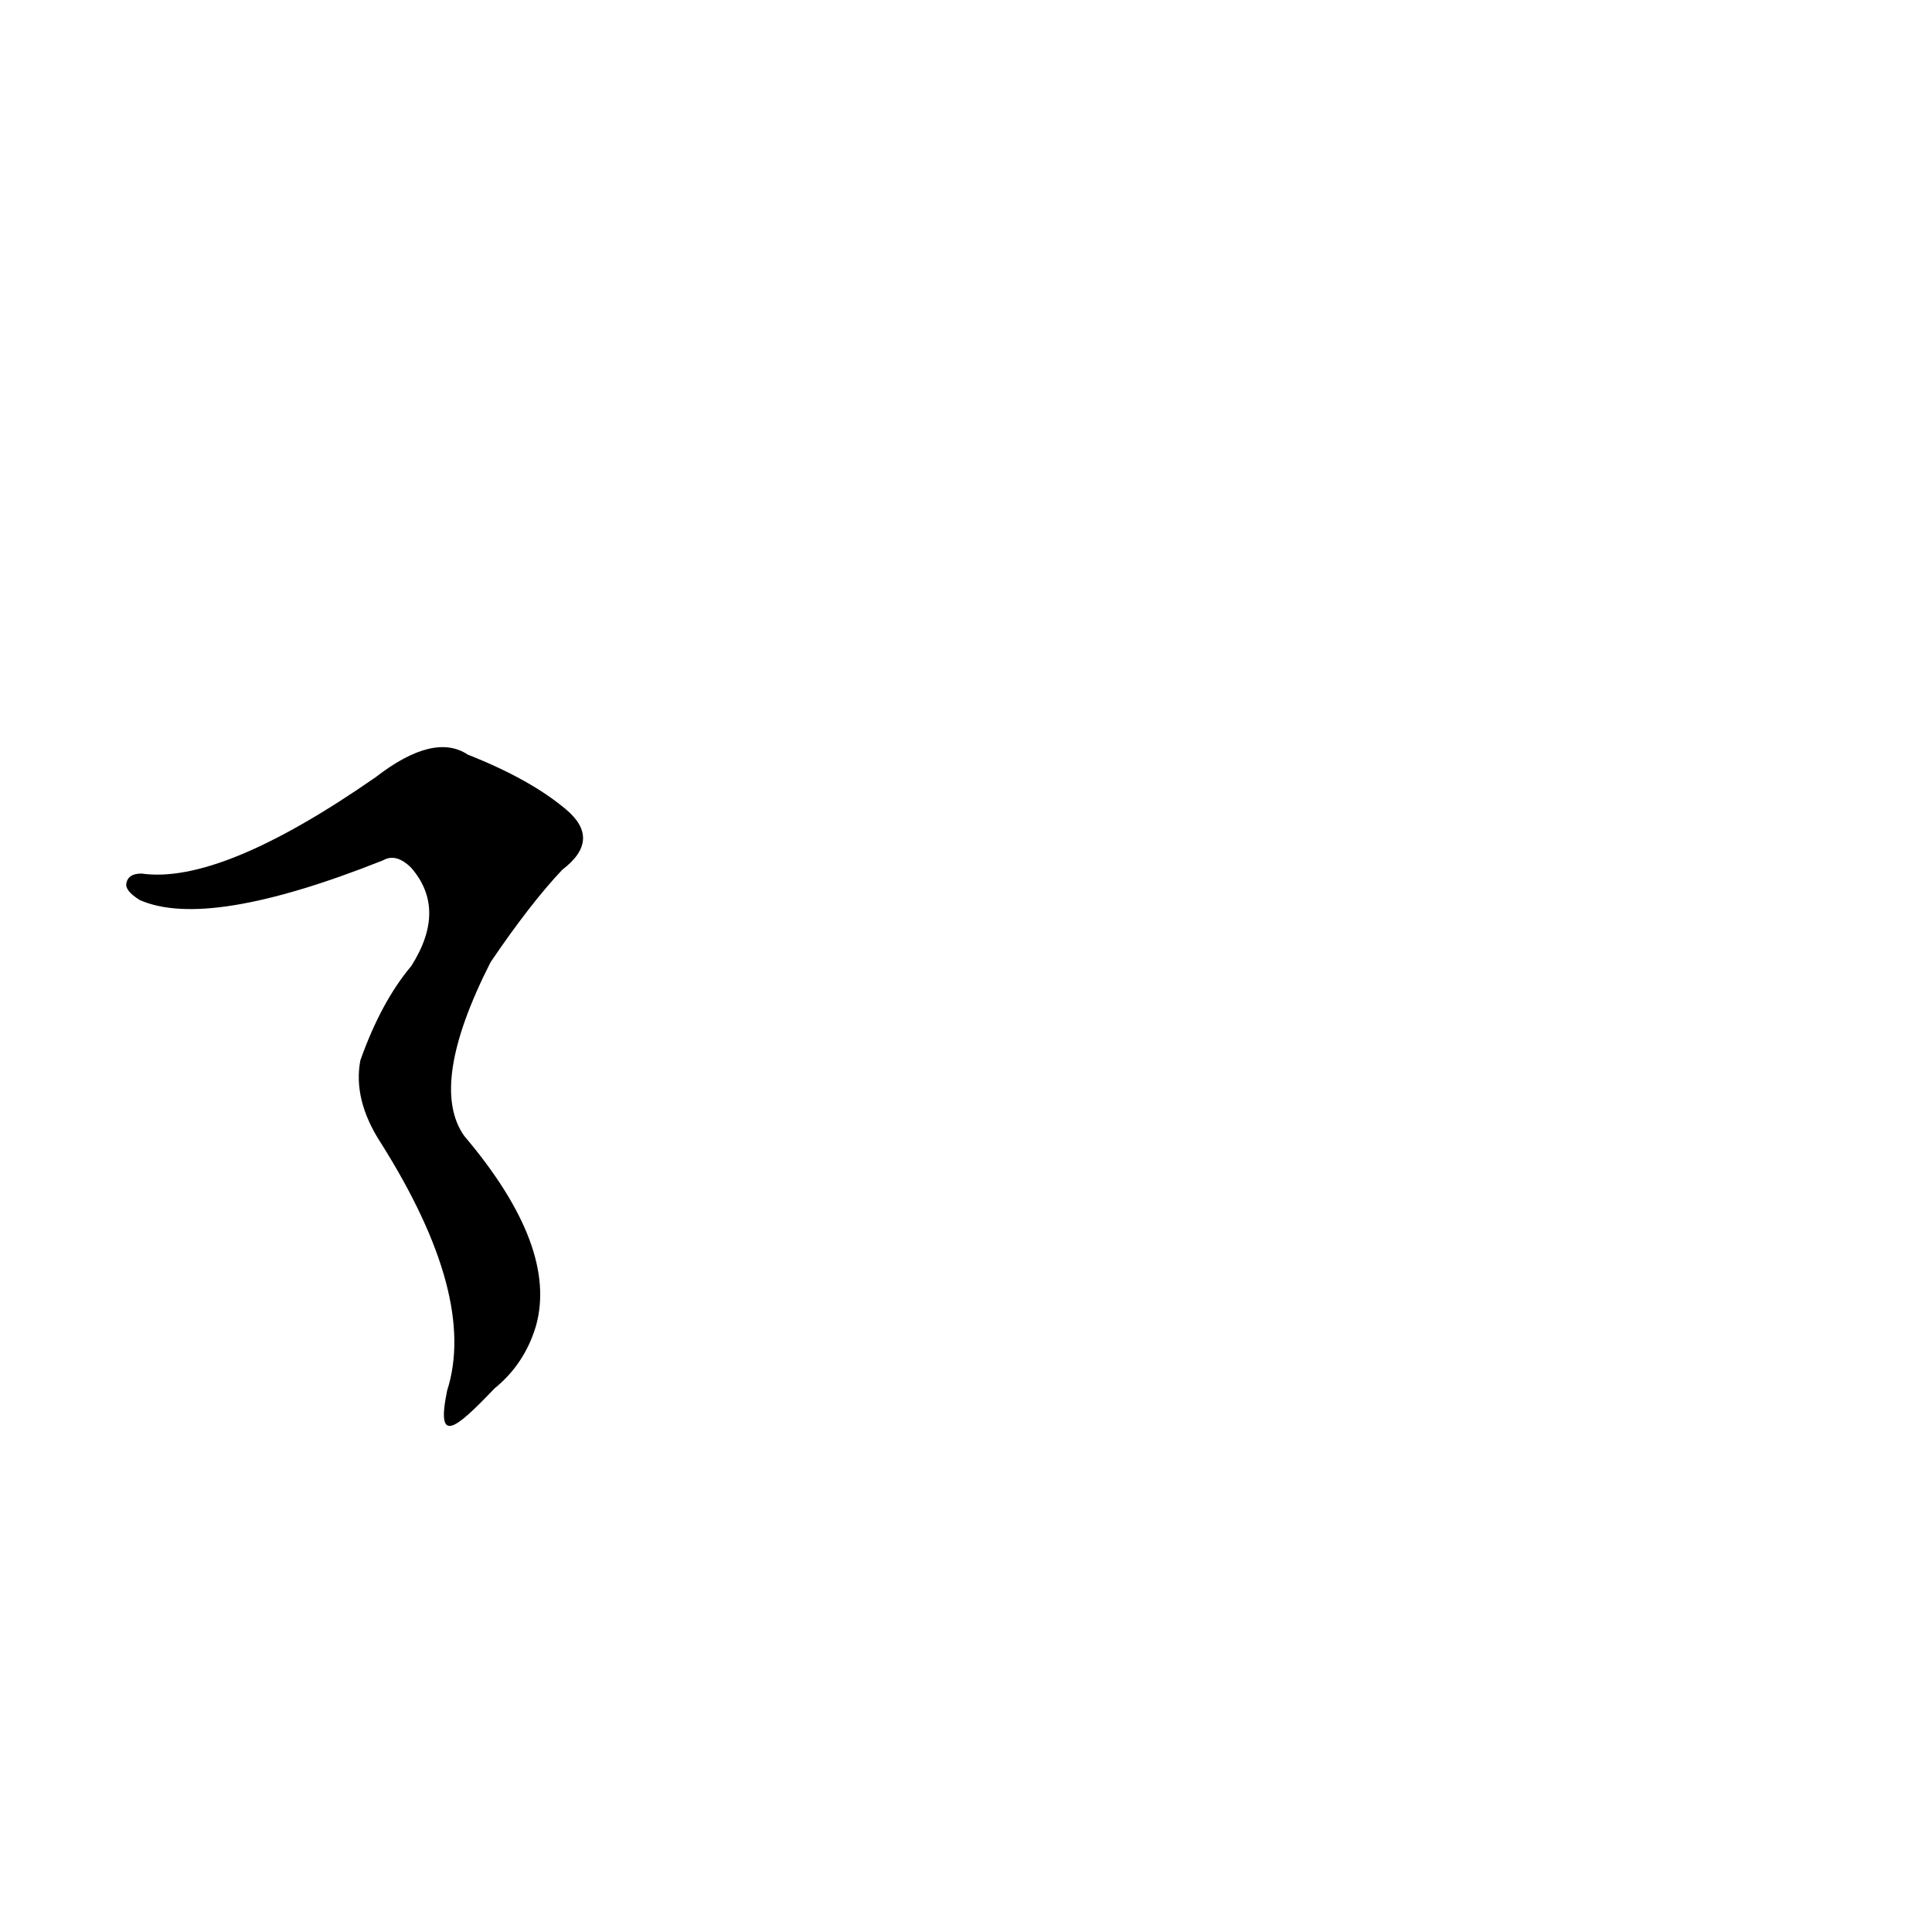 <?xml version='1.0' encoding='utf-8'?>
<svg xmlns="http://www.w3.org/2000/svg" version="1.1" viewBox="0 0 1024 1024"><g transform="scale(1, -1) translate(0, -900)"><path d="M 262 164 Q 278 177 284 197 Q 296 239 246 298 Q 227 325 260 390 Q 281 421 298 439 Q 319 455 300 471 Q 281 487 248 500 Q 230 512 199 488 Q 117 431 75 437 Q 68 437 67 432 Q 66 428 74 423 Q 110 407 203 444 Q 210 448 218 440 Q 237 418 218 388 Q 202 369 191 338 Q 187 317 202 294 Q 253 213 237 163 C 231 134 241 142 262 164 Z" fill="black" /></g></svg>